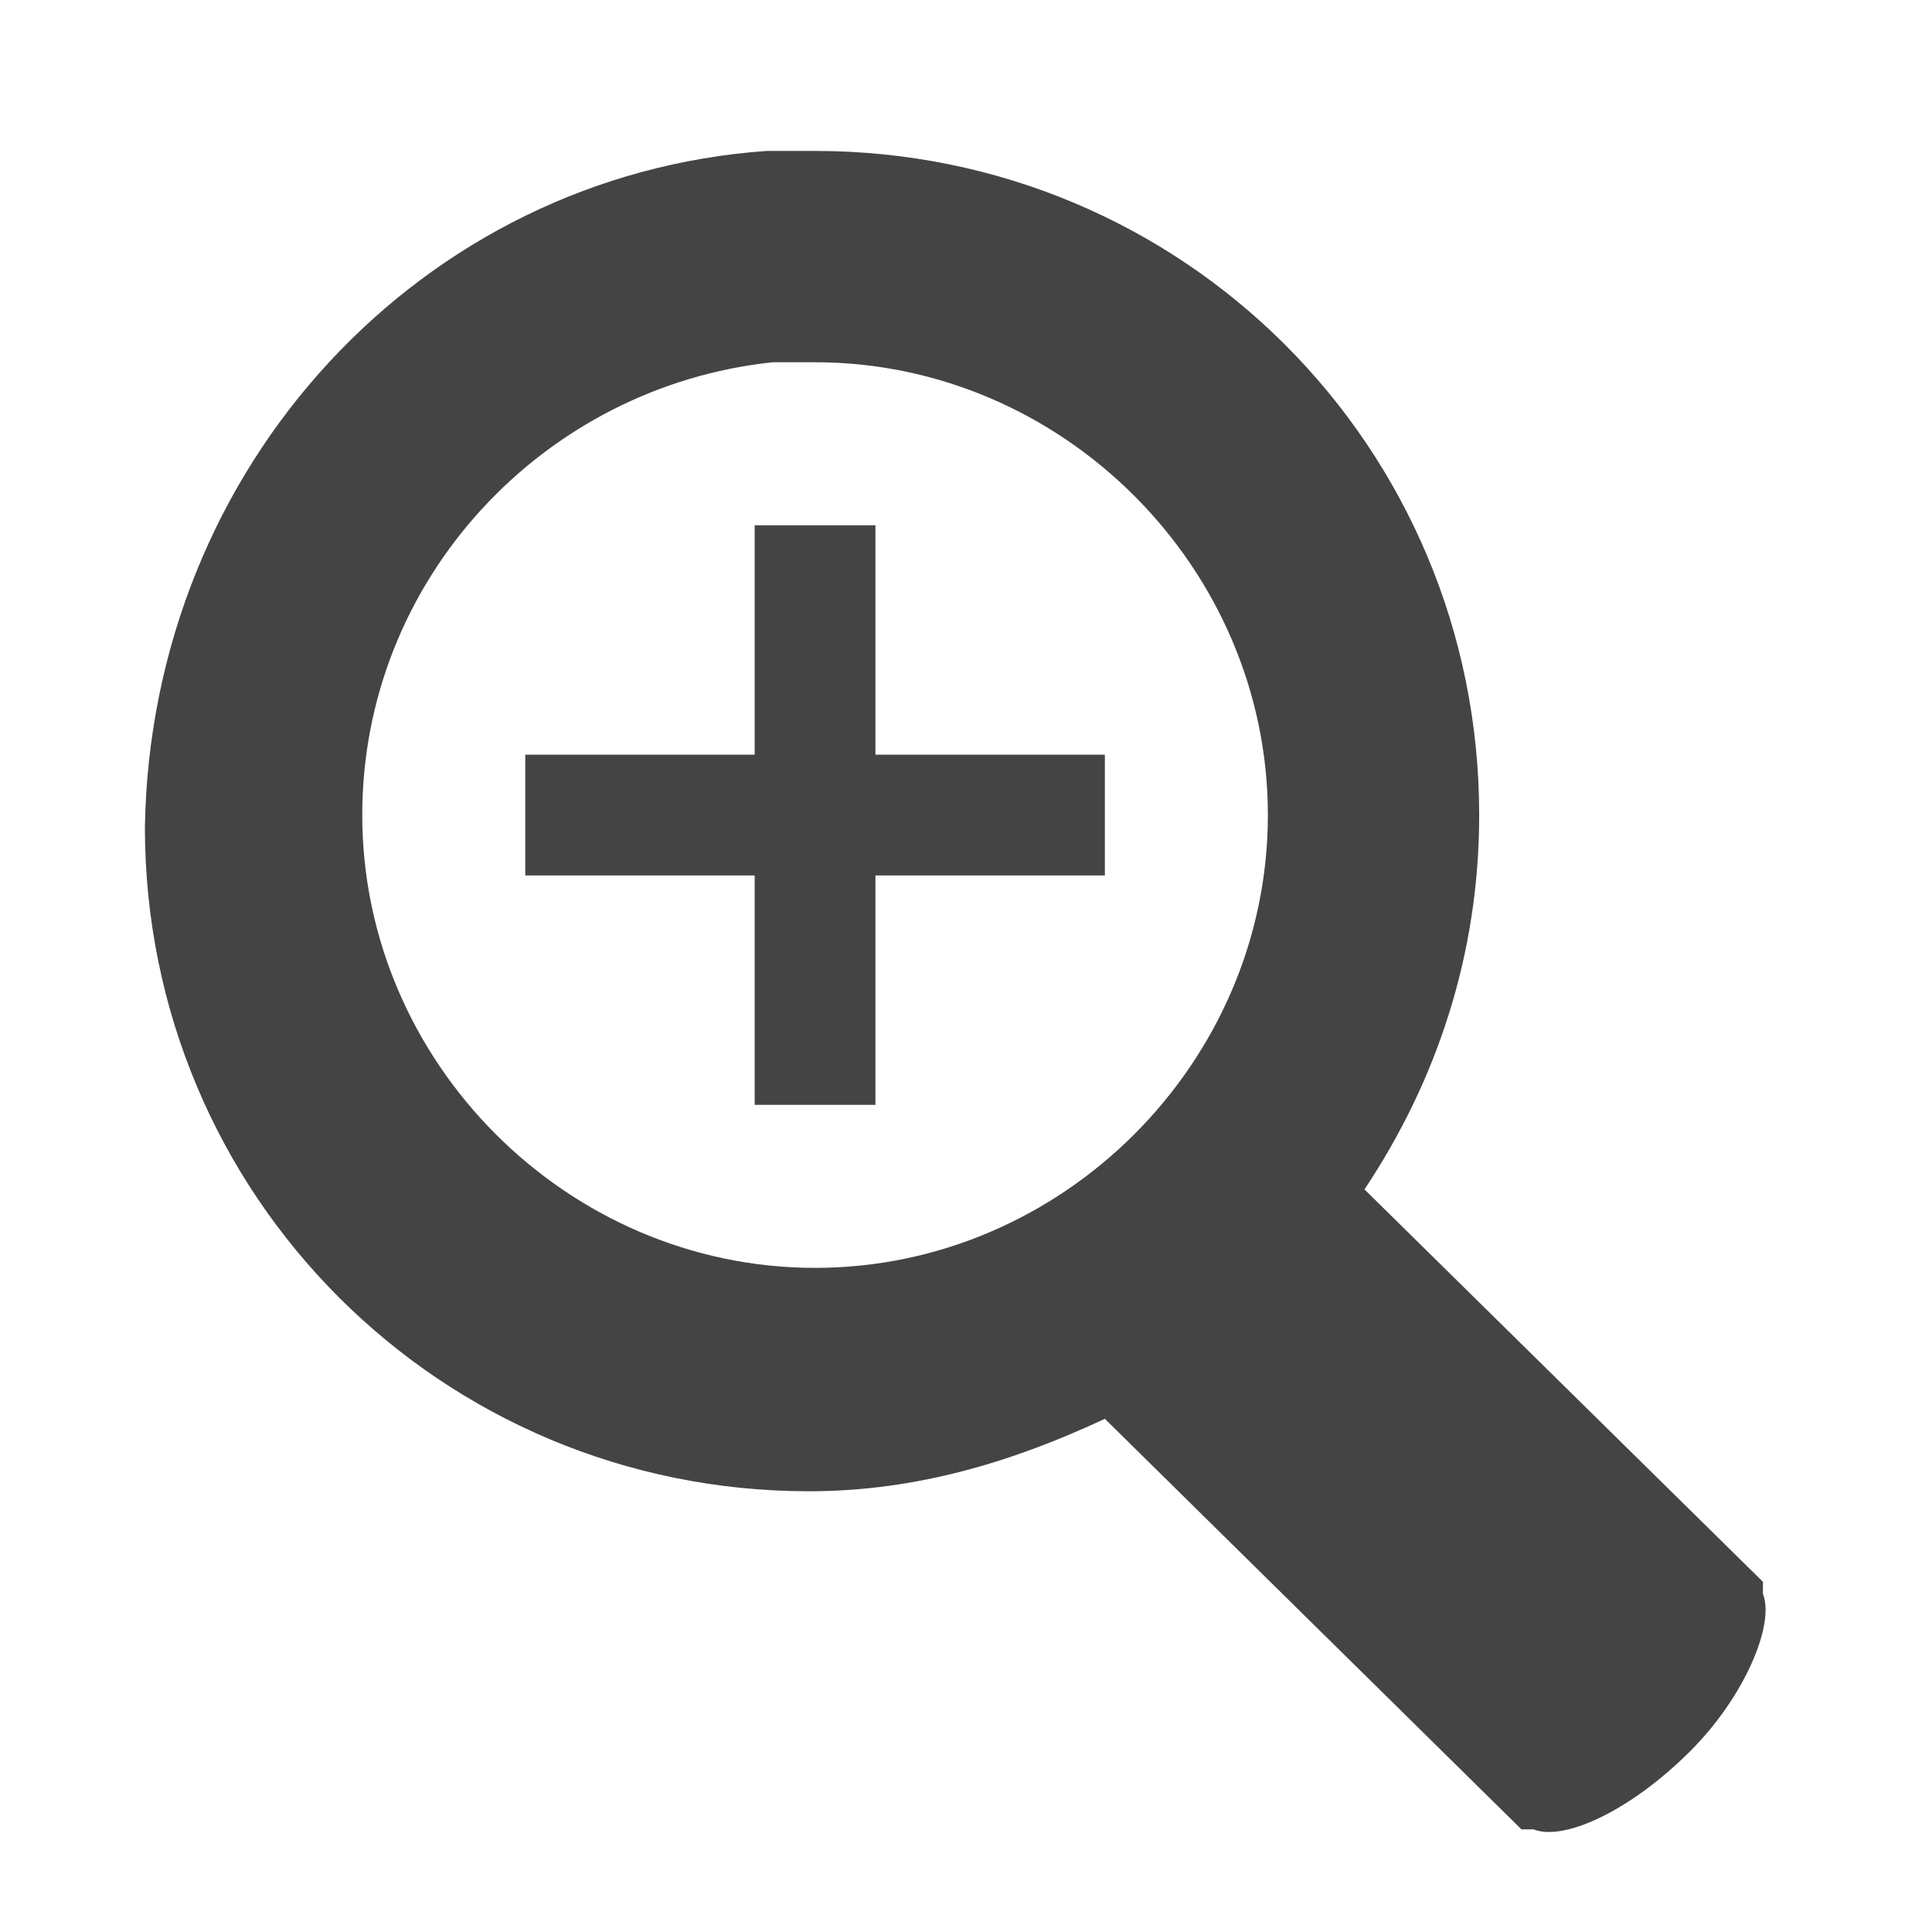 <?xml version="1.0" encoding="utf-8"?>
<!-- Generator: Adobe Illustrator 23.0.6, SVG Export Plug-In . SVG Version: 6.00 Build 0)  -->
<svg version="1.1"
	 id="svg2325" inkscape:export-filename="/home/adrien/Bureau/En cours/Wikipedia.fr/Final/communautÃ©48.png" inkscape:export-xdpi="135" inkscape:export-ydpi="135" inkscape:output_extension="org.inkscape.output.svg.inkscape" inkscape:version="0.45.1" sodipodi:docbase="C:\Documents and Settings\Aqua\Desktop" sodipodi:docname="magnifying_icon.svg" sodipodi:version="0.32" xmlns:cc="http://web.resource.org/cc/" xmlns:dc="http://purl.org/dc/elements/1.1/" xmlns:inkscape="http://www.inkscape.org/namespaces/inkscape" xmlns:rdf="http://www.w3.org/1999/02/22-rdf-syntax-ns#" xmlns:sodipodi="http://sodipodi.sourceforge.net/DTD/sodipodi-0.dtd" xmlns:svg="http://www.w3.org/2000/svg"
	 xmlns="http://www.w3.org/2000/svg" xmlns:xlink="http://www.w3.org/1999/xlink" x="0px" y="0px" viewBox="0 0 32 32"
	 style="enable-background:new 0 0 32 32;" xml:space="preserve">
<style type="text/css">
	.st0{fill:#444444;}
	.st1{fill:none;stroke:#444444;stroke-width:2;stroke-miterlimit:10;}
</style>
<sodipodi:namedview  bordercolor="#666666" borderopacity="1.0" id="base" inkscape:current-layer="layer1" inkscape:cx="16" inkscape:cy="16.002268" inkscape:document-units="px" inkscape:grid-bbox="true" inkscape:grid-points="true" inkscape:pageopacity="0.0" inkscape:pageshadow="2" inkscape:window-height="623" inkscape:window-width="934" inkscape:window-x="346" inkscape:window-y="99" inkscape:zoom="13.373104" pagecolor="#ffffff" showgrid="true">
	</sodipodi:namedview>
<g id="layer1" inkscape:groupmode="layer" inkscape:label="Layer 1">
	<path id="rect3229" sodipodi:nodetypes="cssssssccsssssssccssccssssssssc" class="st0" d="M12.7,2.5c0,0,0.1,0,0.1,0c0,0,0,0,0,0
		c0,0,0,0,0.1,0c0,0,0,0,0,0c0.2,0,0.4,0,0.6,0c6.1,0,11,4.9,11,11c0,2.3-0.7,4.4-1.9,6.2l6.6,6.5c0,0,0,0,0,0c0,0,0,0.1,0,0.1
		c0,0,0,0,0,0.1c0.2,0.5-0.3,1.7-1.2,2.6c-1,1-2.1,1.5-2.6,1.3c0,0,0,0-0.1,0c0,0,0,0-0.1,0c0,0,0,0,0,0l-6.9-6.8
		c-1.5,0.7-3.1,1.2-4.9,1.2c-6.1,0-11-4.9-11-11C2.5,7.7,7,2.9,12.7,2.5z M12.8,6C9,6.4,6,9.6,6,13.5c0,4.1,3.4,7.5,7.5,7.5
		s7.5-3.4,7.5-7.5S17.6,6,13.5,6c-0.2,0-0.3,0-0.5,0c0,0,0,0,0,0c0,0-0.1,0-0.1,0C12.9,6,12.9,6,12.8,6C12.8,6,12.8,6,12.8,6z"/>
</g>
<line class="st1" x1="13.5" y1="8.7" x2="13.5" y2="18.3"/>
<line class="st1" x1="18.3" y1="13.5" x2="8.7" y2="13.5"/>
</svg>
